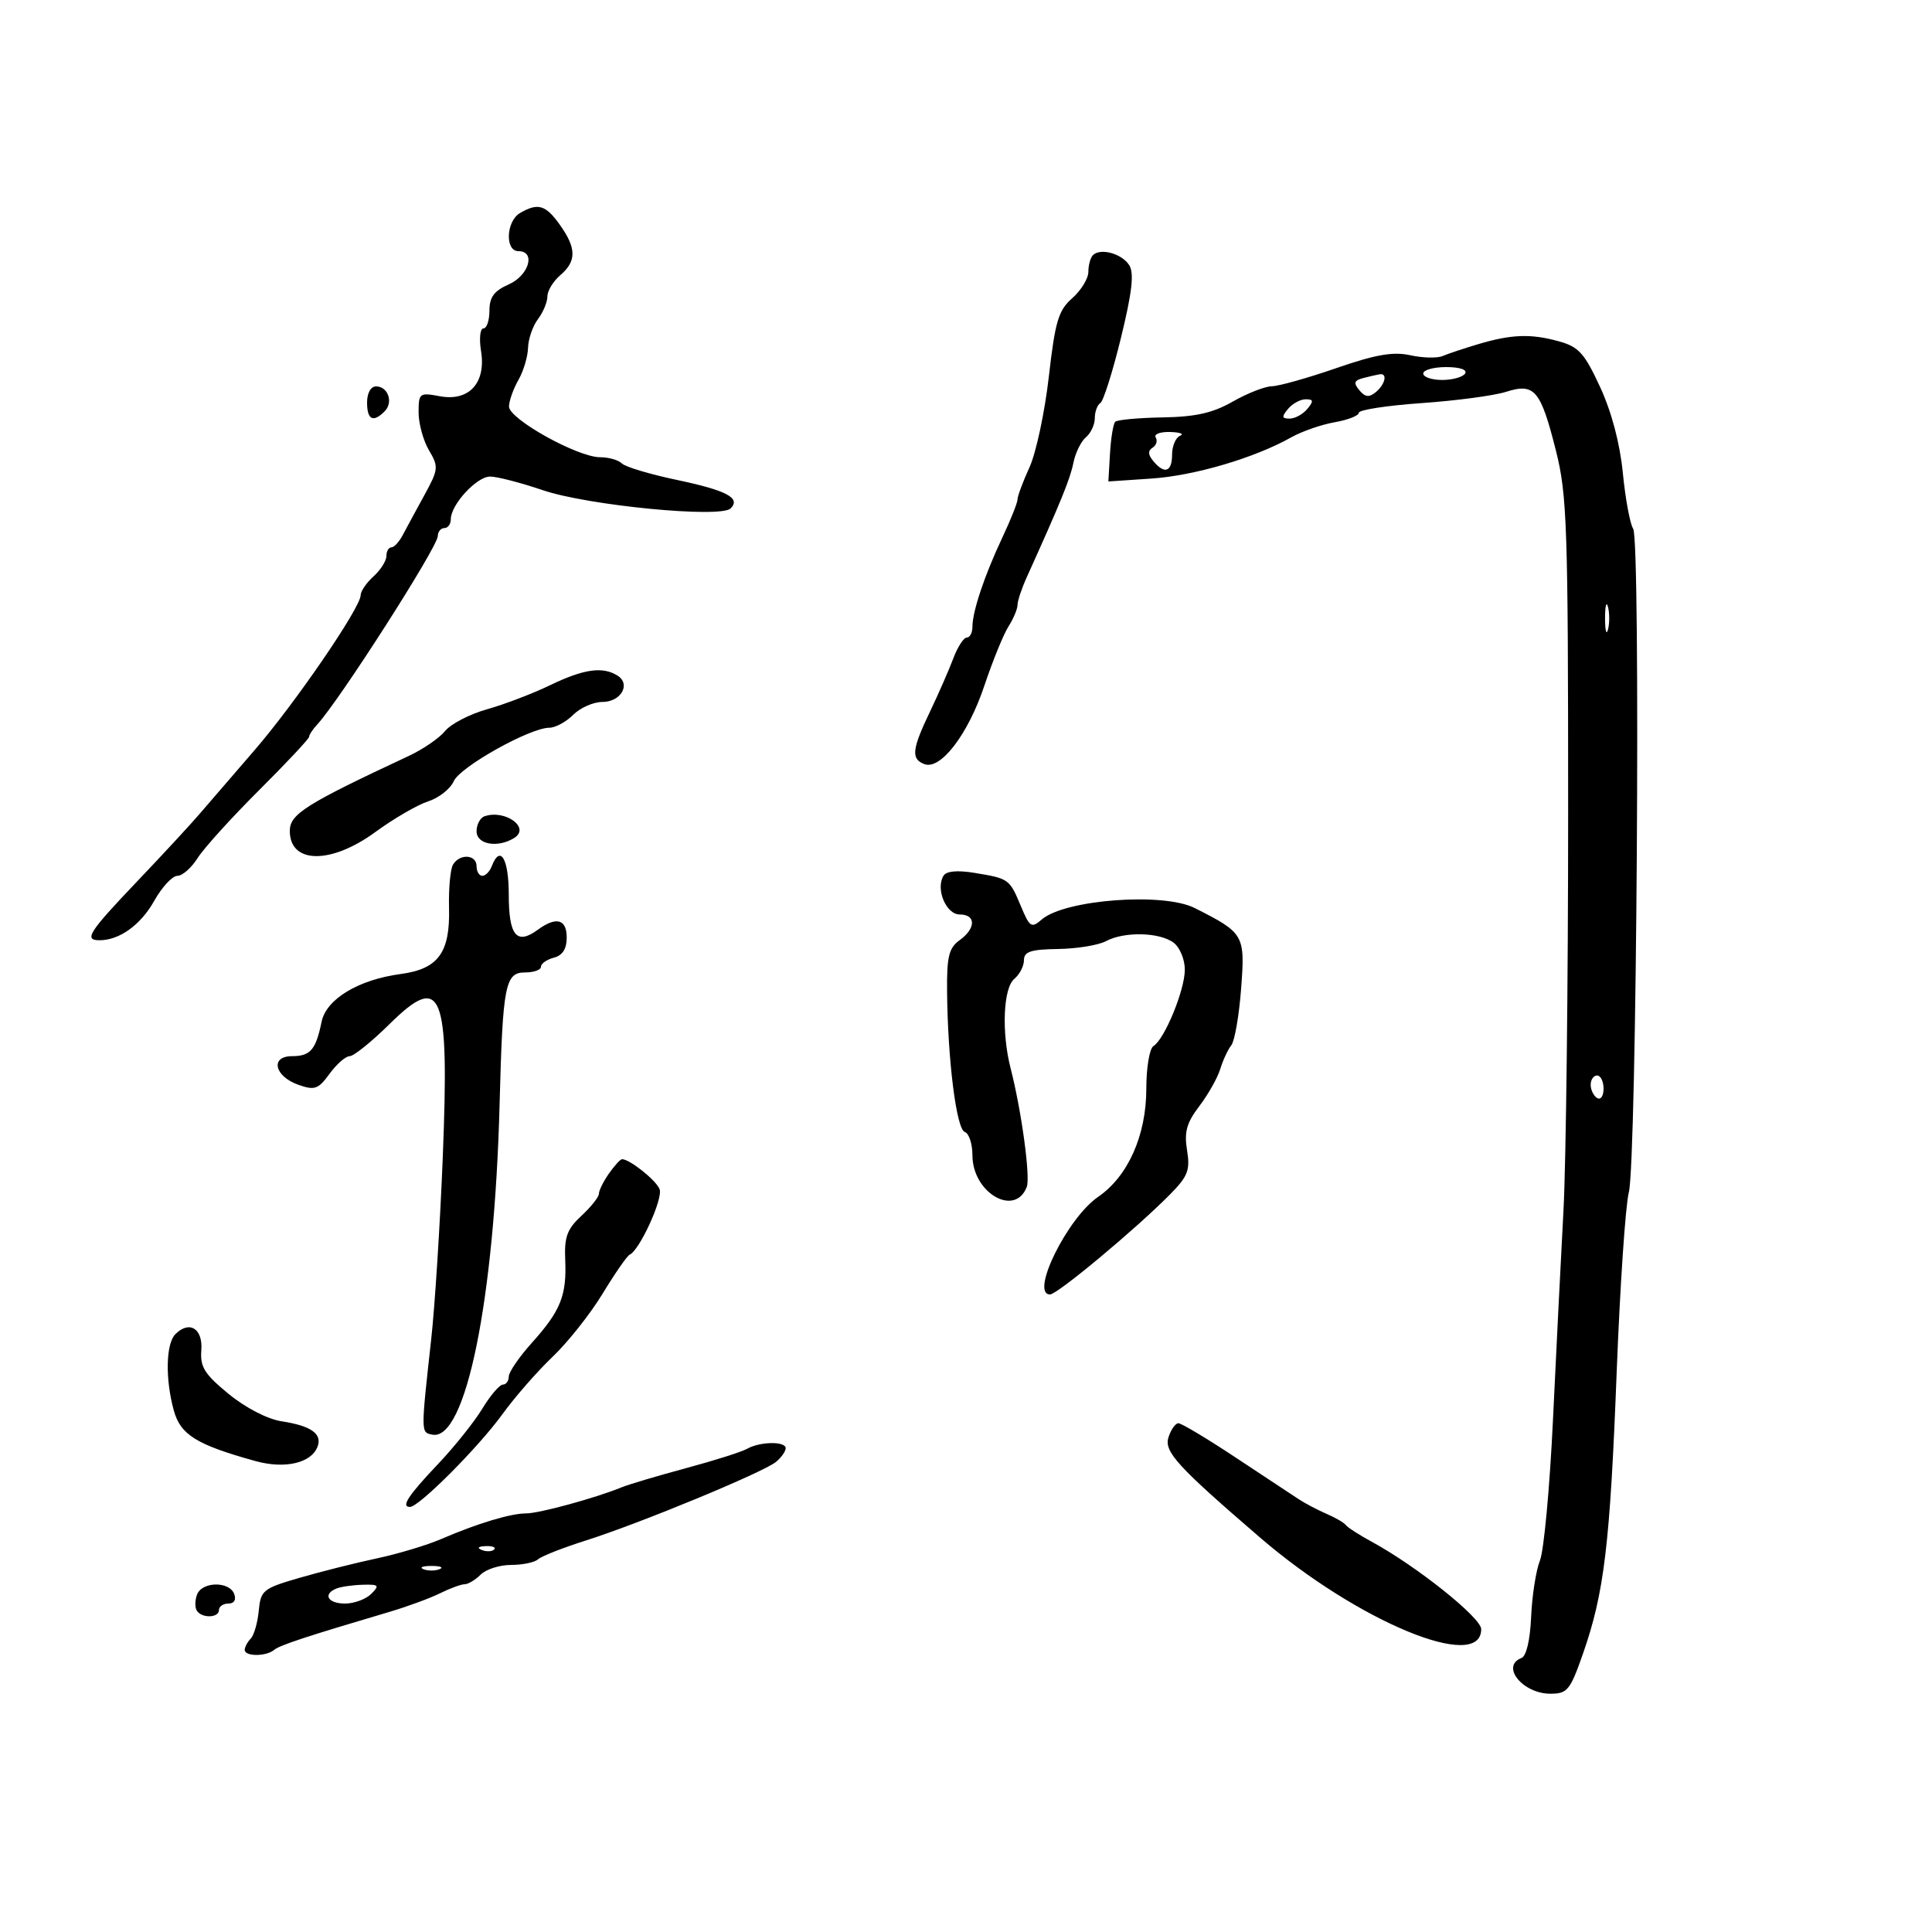 <svg xmlns="http://www.w3.org/2000/svg" width="300" height="300" viewBox="0 0 300 300" version="1.1">
	<path d="M 80.750 33.080 C 78.580 34.344, 78.383 39, 80.500 39 C 83.238 39, 82.143 42.769, 79 44.160 C 76.714 45.172, 76 46.144, 76 48.244 C 76 49.760, 75.578 51, 75.063 51 C 74.547 51, 74.383 52.585, 74.697 54.523 C 75.499 59.463, 72.828 62.378, 68.281 61.525 C 65.139 60.935, 65 61.042, 65 64.050 C 65 65.778, 65.725 68.419, 66.611 69.918 C 68.134 72.496, 68.093 72.881, 65.861 76.953 C 64.562 79.322, 63.056 82.102, 62.513 83.130 C 61.970 84.159, 61.182 85, 60.763 85 C 60.343 85, 60 85.605, 60 86.345 C 60 87.085, 59.100 88.505, 58 89.500 C 56.900 90.495, 56 91.813, 56 92.427 C 56 94.352, 45.771 109.280, 39.474 116.547 C 36.160 120.371, 32.335 124.805, 30.974 126.401 C 29.613 127.996, 25.241 132.721, 21.259 136.901 C 13.777 144.753, 12.981 146, 15.453 146 C 18.547 146, 21.838 143.632, 23.938 139.897 C 25.142 137.754, 26.764 136, 27.541 136 C 28.318 136, 29.730 134.762, 30.679 133.250 C 31.627 131.738, 35.913 127.003, 40.202 122.729 C 44.491 118.455, 48 114.711, 48 114.408 C 48 114.105, 48.562 113.251, 49.250 112.511 C 52.676 108.822, 67.949 84.959, 67.979 83.250 C 67.990 82.563, 68.450 82, 69 82 C 69.550 82, 70 81.386, 70 80.635 C 70 78.363, 74.014 74, 76.104 74 C 77.182 74, 80.861 74.952, 84.282 76.115 C 91.278 78.494, 111.898 80.497, 113.450 78.948 C 115.075 77.326, 112.838 76.149, 105 74.500 C 100.891 73.636, 97.094 72.494, 96.564 71.964 C 96.034 71.434, 94.515 71, 93.190 71 C 89.679 71, 78.993 65.044, 79.035 63.111 C 79.055 62.225, 79.714 60.375, 80.500 59 C 81.286 57.625, 81.959 55.375, 81.996 54 C 82.033 52.625, 82.724 50.626, 83.532 49.559 C 84.339 48.491, 85 46.904, 85 46.031 C 85 45.158, 85.900 43.674, 87 42.732 C 89.544 40.554, 89.527 38.549, 86.932 34.904 C 84.727 31.807, 83.538 31.456, 80.750 33.080 M 169.709 39.624 C 169.319 40.014, 169 41.180, 169 42.215 C 169 43.249, 167.876 45.087, 166.502 46.298 C 164.347 48.198, 163.848 49.870, 162.860 58.500 C 162.230 64, 160.879 70.330, 159.857 72.566 C 158.836 74.802, 158 77.045, 158 77.551 C 158 78.057, 156.936 80.728, 155.636 83.486 C 152.879 89.332, 151 94.940, 151 97.321 C 151 98.244, 150.605 99, 150.121 99 C 149.638 99, 148.694 100.463, 148.023 102.250 C 147.352 104.037, 145.722 107.756, 144.402 110.514 C 141.599 116.366, 141.440 117.848, 143.529 118.649 C 146.048 119.616, 150.317 114.047, 152.842 106.500 C 154.131 102.650, 155.818 98.503, 156.592 97.285 C 157.367 96.067, 158 94.560, 158 93.936 C 158 93.313, 158.641 91.384, 159.425 89.651 C 164.701 77.987, 166.176 74.372, 166.675 71.873 C 166.987 70.317, 167.862 68.530, 168.621 67.900 C 169.379 67.270, 170 65.937, 170 64.937 C 170 63.936, 170.386 62.879, 170.859 62.587 C 171.331 62.295, 172.772 57.739, 174.061 52.461 C 175.790 45.383, 176.128 42.424, 175.350 41.183 C 174.221 39.381, 170.876 38.457, 169.709 39.624 M 229.500 53.452 C 227.300 54.107, 224.825 54.933, 224 55.287 C 223.175 55.642, 220.925 55.586, 219 55.164 C 216.323 54.576, 213.619 55.046, 207.500 57.163 C 203.100 58.686, 198.600 59.952, 197.500 59.978 C 196.400 60.003, 193.661 61.076, 191.413 62.362 C 188.321 64.130, 185.670 64.728, 180.530 64.815 C 176.793 64.879, 173.483 65.183, 173.175 65.492 C 172.866 65.800, 172.500 68.012, 172.361 70.407 L 172.108 74.761 178.804 74.310 C 185.488 73.861, 194.826 71.106, 200.500 67.911 C 202.150 66.982, 205.188 65.926, 207.250 65.565 C 209.313 65.205, 211 64.541, 211 64.092 C 211 63.642, 215.387 62.968, 220.750 62.593 C 226.113 62.219, 232.009 61.432, 233.853 60.845 C 238.288 59.432, 239.224 60.537, 241.610 70 C 243.334 76.843, 243.500 81.748, 243.500 126 C 243.500 152.675, 243.173 180.575, 242.773 188 C 242.373 195.425, 241.639 210.050, 241.143 220.500 C 240.646 230.950, 239.738 240.761, 239.125 242.301 C 238.512 243.842, 237.896 247.774, 237.755 251.040 C 237.600 254.660, 237.012 257.164, 236.250 257.457 C 232.974 258.715, 236.448 263, 240.744 263 C 243.385 263, 243.816 262.469, 245.815 256.750 C 249.104 247.339, 250.004 239.824, 251.034 213.153 C 251.552 199.763, 252.401 187.163, 252.922 185.153 C 254.148 180.424, 254.782 83.954, 253.599 82.108 C 253.108 81.343, 252.387 77.453, 251.996 73.464 C 251.546 68.862, 250.256 63.979, 248.467 60.104 C 246.040 54.848, 245.149 53.858, 242.074 53.004 C 237.709 51.791, 234.721 51.898, 229.500 53.452 M 221 58 C 221 58.550, 222.323 59, 223.941 59 C 225.559 59, 227.160 58.550, 227.500 58 C 227.868 57.405, 226.677 57, 224.559 57 C 222.602 57, 221 57.450, 221 58 M 211.697 58.700 C 210.258 59.073, 210.133 59.456, 211.080 60.596 C 211.978 61.679, 212.596 61.750, 213.633 60.890 C 215.097 59.674, 215.487 57.925, 214.250 58.116 C 213.838 58.180, 212.689 58.442, 211.697 58.700 M 57 62.500 C 57 65.193, 57.934 65.666, 59.722 63.878 C 61.117 62.483, 60.266 60, 58.393 60 C 57.574 60, 57 61.030, 57 62.500 M 200 63.500 C 198.988 64.720, 199.035 65, 200.255 65 C 201.080 65, 202.315 64.325, 203 63.500 C 204.012 62.280, 203.965 62, 202.745 62 C 201.920 62, 200.685 62.675, 200 63.500 M 179.457 67.931 C 179.774 68.443, 179.553 69.158, 178.968 69.520 C 178.227 69.978, 178.260 70.608, 179.074 71.589 C 180.826 73.700, 182 73.297, 182 70.583 C 182 69.254, 182.563 67.940, 183.250 67.662 C 183.938 67.385, 183.236 67.122, 181.691 67.079 C 180.146 67.036, 179.141 67.419, 179.457 67.931 M 249.232 96 C 249.232 97.925, 249.438 98.713, 249.689 97.750 C 249.941 96.787, 249.941 95.213, 249.689 94.250 C 249.438 93.287, 249.232 94.075, 249.232 96 M 85.446 106.385 C 82.726 107.697, 78.308 109.385, 75.628 110.135 C 72.948 110.886, 70.023 112.400, 69.128 113.500 C 68.233 114.600, 65.700 116.341, 63.500 117.369 C 47.468 124.859, 45 126.413, 45 129.022 C 45 134.171, 51.372 134.253, 58.293 129.192 C 61.157 127.098, 64.850 124.954, 66.500 124.428 C 68.150 123.902, 69.931 122.495, 70.459 121.302 C 71.446 119.068, 82.300 113, 85.310 113 C 86.239 113, 87.900 112.100, 89 111 C 90.100 109.900, 92.139 109, 93.531 109 C 96.411 109, 98.003 106.249, 95.896 104.914 C 93.594 103.457, 90.664 103.869, 85.446 106.385 M 75.250 126.746 C 74.563 126.977, 74 128.029, 74 129.083 C 74 131.146, 77.319 131.718, 79.878 130.096 C 82.379 128.512, 78.451 125.669, 75.250 126.746 M 70.352 134.240 C 69.931 134.921, 69.649 137.959, 69.726 140.990 C 69.902 147.935, 68.051 150.462, 62.213 151.245 C 55.638 152.127, 50.656 155.140, 49.933 158.673 C 49.047 163.006, 48.195 164, 45.368 164 C 41.902 164, 42.597 167.134, 46.357 168.456 C 48.864 169.338, 49.424 169.137, 51.180 166.727 C 52.273 165.227, 53.678 164, 54.302 164 C 54.926 164, 57.701 161.765, 60.469 159.034 C 68.653 150.957, 69.786 153.787, 68.752 179.729 C 68.340 190.053, 67.531 202.775, 66.953 208 C 65.343 222.569, 65.341 222.413, 67.122 222.771 C 72.316 223.816, 76.777 201.935, 77.576 171.500 C 78.065 152.885, 78.430 151, 81.545 151 C 82.895 151, 84 150.602, 84 150.117 C 84 149.631, 84.900 148.998, 86 148.710 C 87.351 148.357, 88 147.346, 88 145.594 C 88 142.703, 86.379 142.271, 83.483 144.389 C 80.215 146.778, 79 145.289, 79 138.893 C 79 133.312, 77.668 131.095, 76.362 134.500 C 76.045 135.325, 75.384 136, 74.893 136 C 74.402 136, 74 135.325, 74 134.500 C 74 132.689, 71.424 132.505, 70.352 134.240 M 146.508 135.986 C 145.248 138.026, 146.907 142, 149.019 142 C 151.574 142, 151.564 144.152, 149 146 C 147.338 147.198, 147.010 148.546, 147.062 153.971 C 147.163 164.628, 148.511 175.337, 149.806 175.769 C 150.463 175.988, 151 177.619, 151 179.395 C 151 185.220, 157.610 189.065, 159.437 184.303 C 160.022 182.778, 158.617 172.463, 156.928 165.884 C 155.498 160.313, 155.782 153.426, 157.500 152 C 158.325 151.315, 159 150.008, 159 149.095 C 159 147.767, 160.060 147.420, 164.302 147.359 C 167.218 147.317, 170.563 146.769, 171.736 146.141 C 174.585 144.616, 180.084 144.748, 182.250 146.392 C 183.219 147.128, 183.990 149.009, 183.978 150.610 C 183.954 153.802, 180.837 161.365, 179.104 162.436 C 178.497 162.811, 178 165.779, 178 169.032 C 178 176.284, 175.159 182.667, 170.514 185.850 C 165.735 189.124, 159.888 201, 163.054 201 C 164.190 201, 176.458 190.768, 181.703 185.446 C 184.464 182.645, 184.826 181.701, 184.324 178.611 C 183.863 175.767, 184.256 174.352, 186.227 171.763 C 187.594 169.968, 189.057 167.375, 189.479 166 C 189.900 164.625, 190.672 162.965, 191.195 162.310 C 191.718 161.656, 192.404 157.695, 192.721 153.508 C 193.353 145.146, 193.197 144.875, 185.500 140.993 C 180.618 138.530, 165.330 139.682, 161.760 142.781 C 160.165 144.166, 159.895 143.994, 158.525 140.714 C 156.756 136.480, 156.682 136.426, 151.353 135.545 C 148.659 135.099, 146.961 135.254, 146.508 135.986 M 247 168.441 C 247 169.234, 247.450 170.160, 248 170.500 C 248.550 170.840, 249 170.191, 249 169.059 C 249 167.927, 248.550 167, 248 167 C 247.450 167, 247 167.648, 247 168.441 M 94.557 182.223 C 93.701 183.445, 93 184.856, 93 185.358 C 93 185.860, 91.780 187.401, 90.289 188.783 C 88.058 190.851, 87.611 192.064, 87.767 195.640 C 88.008 201.170, 87.054 203.543, 82.598 208.500 C 80.620 210.700, 79.001 213.063, 79.001 213.750 C 79 214.438, 78.587 215, 78.082 215 C 77.576 215, 76.138 216.688, 74.885 218.750 C 73.631 220.813, 70.557 224.659, 68.053 227.298 C 63.374 232.228, 62.210 234.005, 63.667 233.994 C 65.075 233.983, 74.300 224.729, 78 219.616 C 79.925 216.955, 83.434 212.940, 85.797 210.693 C 88.160 208.445, 91.660 204.029, 93.574 200.878 C 95.488 197.727, 97.380 195.003, 97.777 194.824 C 99.321 194.132, 102.983 186.120, 102.423 184.661 C 101.892 183.276, 97.793 180, 96.592 180 C 96.329 180, 95.413 181, 94.557 182.223 M 27.229 207.171 C 25.751 208.649, 25.643 214.176, 26.999 219.054 C 28.040 222.801, 30.537 224.344, 39.655 226.871 C 44.226 228.139, 48.328 227.194, 49.304 224.650 C 50.071 222.652, 48.311 221.402, 43.744 220.701 C 41.525 220.360, 38.153 218.620, 35.505 216.451 C 31.757 213.379, 31.062 212.270, 31.261 209.678 C 31.522 206.297, 29.414 204.986, 27.229 207.171 M 181.438 223.196 C 180.732 225.419, 182.821 227.702, 195.691 238.778 C 210.830 251.808, 230 259.742, 230 252.978 C 230 251.196, 219.978 243.192, 213 239.401 C 211.075 238.356, 209.266 237.191, 208.980 236.813 C 208.693 236.434, 207.343 235.648, 205.980 235.065 C 204.616 234.482, 202.643 233.441, 201.597 232.752 C 200.550 232.064, 196.124 229.137, 191.761 226.250 C 187.399 223.363, 183.448 221, 182.982 221 C 182.516 221, 181.821 221.988, 181.438 223.196 M 116 224.973 C 115.175 225.444, 110.900 226.798, 106.500 227.982 C 102.100 229.167, 97.600 230.506, 96.500 230.959 C 92.519 232.597, 83.724 235, 81.706 235 C 79.283 235, 74.110 236.561, 68.500 238.984 C 66.300 239.934, 61.800 241.286, 58.500 241.988 C 55.200 242.689, 49.800 244.048, 46.500 245.007 C 40.825 246.657, 40.483 246.934, 40.179 250.126 C 40.002 251.982, 39.439 253.928, 38.929 254.450 C 38.418 254.973, 38 255.760, 38 256.200 C 38 257.234, 41.315 257.238, 42.550 256.205 C 43.427 255.472, 47.500 254.128, 60.500 250.283 C 63.250 249.469, 66.774 248.173, 68.331 247.402 C 69.888 246.631, 71.608 246, 72.152 246 C 72.697 246, 73.818 245.325, 74.643 244.500 C 75.468 243.675, 77.596 243, 79.371 243 C 81.147 243, 83.027 242.608, 83.550 242.128 C 84.072 241.649, 87.425 240.330, 91 239.197 C 99.372 236.545, 118.559 228.611, 120.502 226.999 C 121.326 226.315, 122 225.360, 122 224.878 C 122 223.772, 117.993 223.836, 116 224.973 M 74.813 240.683 C 75.534 240.972, 76.397 240.936, 76.729 240.604 C 77.061 240.272, 76.471 240.036, 75.417 240.079 C 74.252 240.127, 74.015 240.364, 74.813 240.683 M 65.750 243.662 C 66.438 243.940, 67.563 243.940, 68.250 243.662 C 68.938 243.385, 68.375 243.158, 67 243.158 C 65.625 243.158, 65.063 243.385, 65.750 243.662 M 30.604 247.590 C 30.268 248.465, 30.247 249.590, 30.556 250.090 C 31.316 251.320, 34 251.250, 34 250 C 34 249.450, 34.661 249, 35.469 249 C 36.363 249, 36.712 248.414, 36.362 247.500 C 35.598 245.509, 31.377 245.575, 30.604 247.590 M 52.250 246.662 C 50.074 247.541, 50.898 249, 53.571 249 C 54.986 249, 56.818 248.325, 57.643 247.500 C 58.976 246.167, 58.829 246.009, 56.321 246.079 C 54.770 246.122, 52.938 246.385, 52.250 246.662" stroke="none" fill="black" fill-rule="evenodd"/>
</svg>